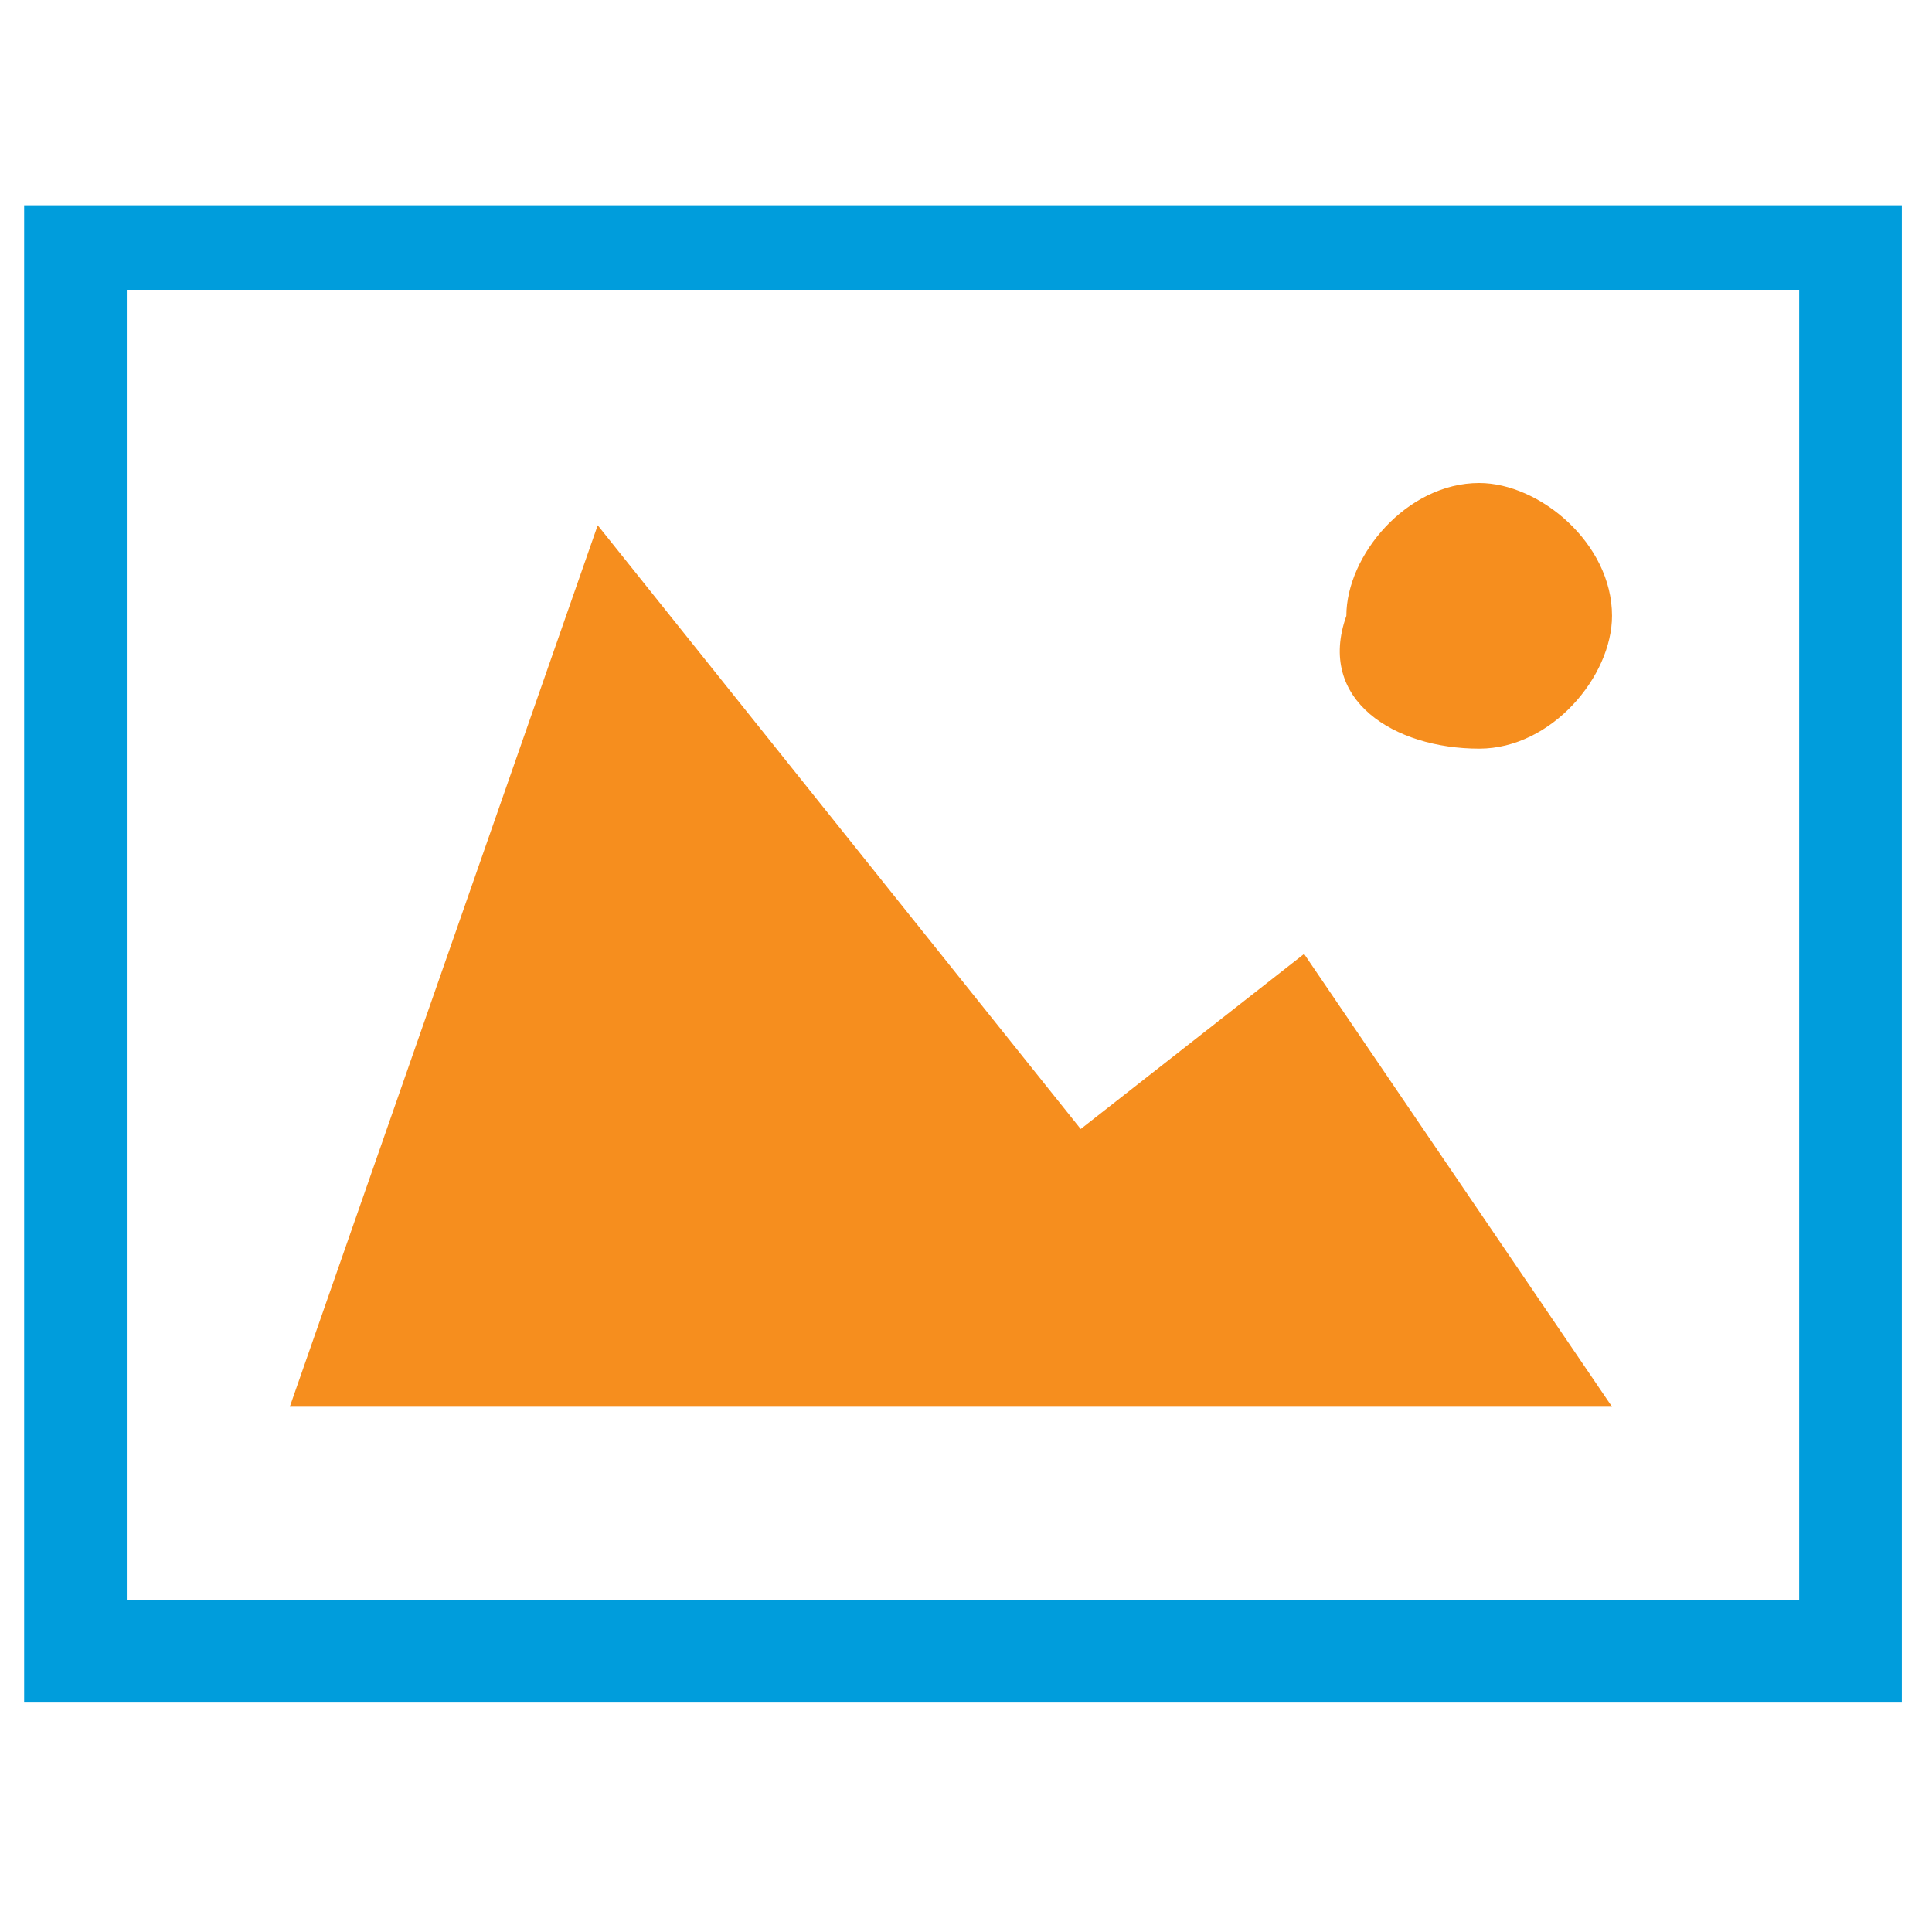<?xml version="1.0" encoding="utf-8"?>
<!-- Generator: Adobe Illustrator 19.2.1, SVG Export Plug-In . SVG Version: 6.00 Build 0)  -->
<svg version="1.1" id="Layer_1" xmlns="http://www.w3.org/2000/svg" xmlns:xlink="http://www.w3.org/1999/xlink" x="0px" y="0px"
	 viewBox="0 0 32 32" style="enable-background:new 0 0 32 32;" xml:space="preserve">
<style type="text/css">
	.st0{fill:#009DDC;}
	.st1{fill:#F68E1E;}
</style>
<g id="Forma_1_12_">
	<g>
		<path class="st0" d="M0.4,3.4v24.8h31.1V3.4H0.4z M29.9,26.5H2.1V4.8h27.7V26.5L29.9,26.5z"/>
	</g>
</g>
<g id="Forma_1_copy_7">
	<g>
		<path class="st1" d="M24.5,12.4c1.2,0,2.2-1.2,2.2-2.2C26.7,9,25.5,8,24.5,8c-1.2,0-2.2,1.2-2.2,2.2
			C21.8,11.6,23.1,12.4,24.5,12.4z M17.9,18.7l-8-10L4.8,23.3h21.9l-5.1-7.5L17.9,18.7z"/>
	</g>
</g>
</svg>

